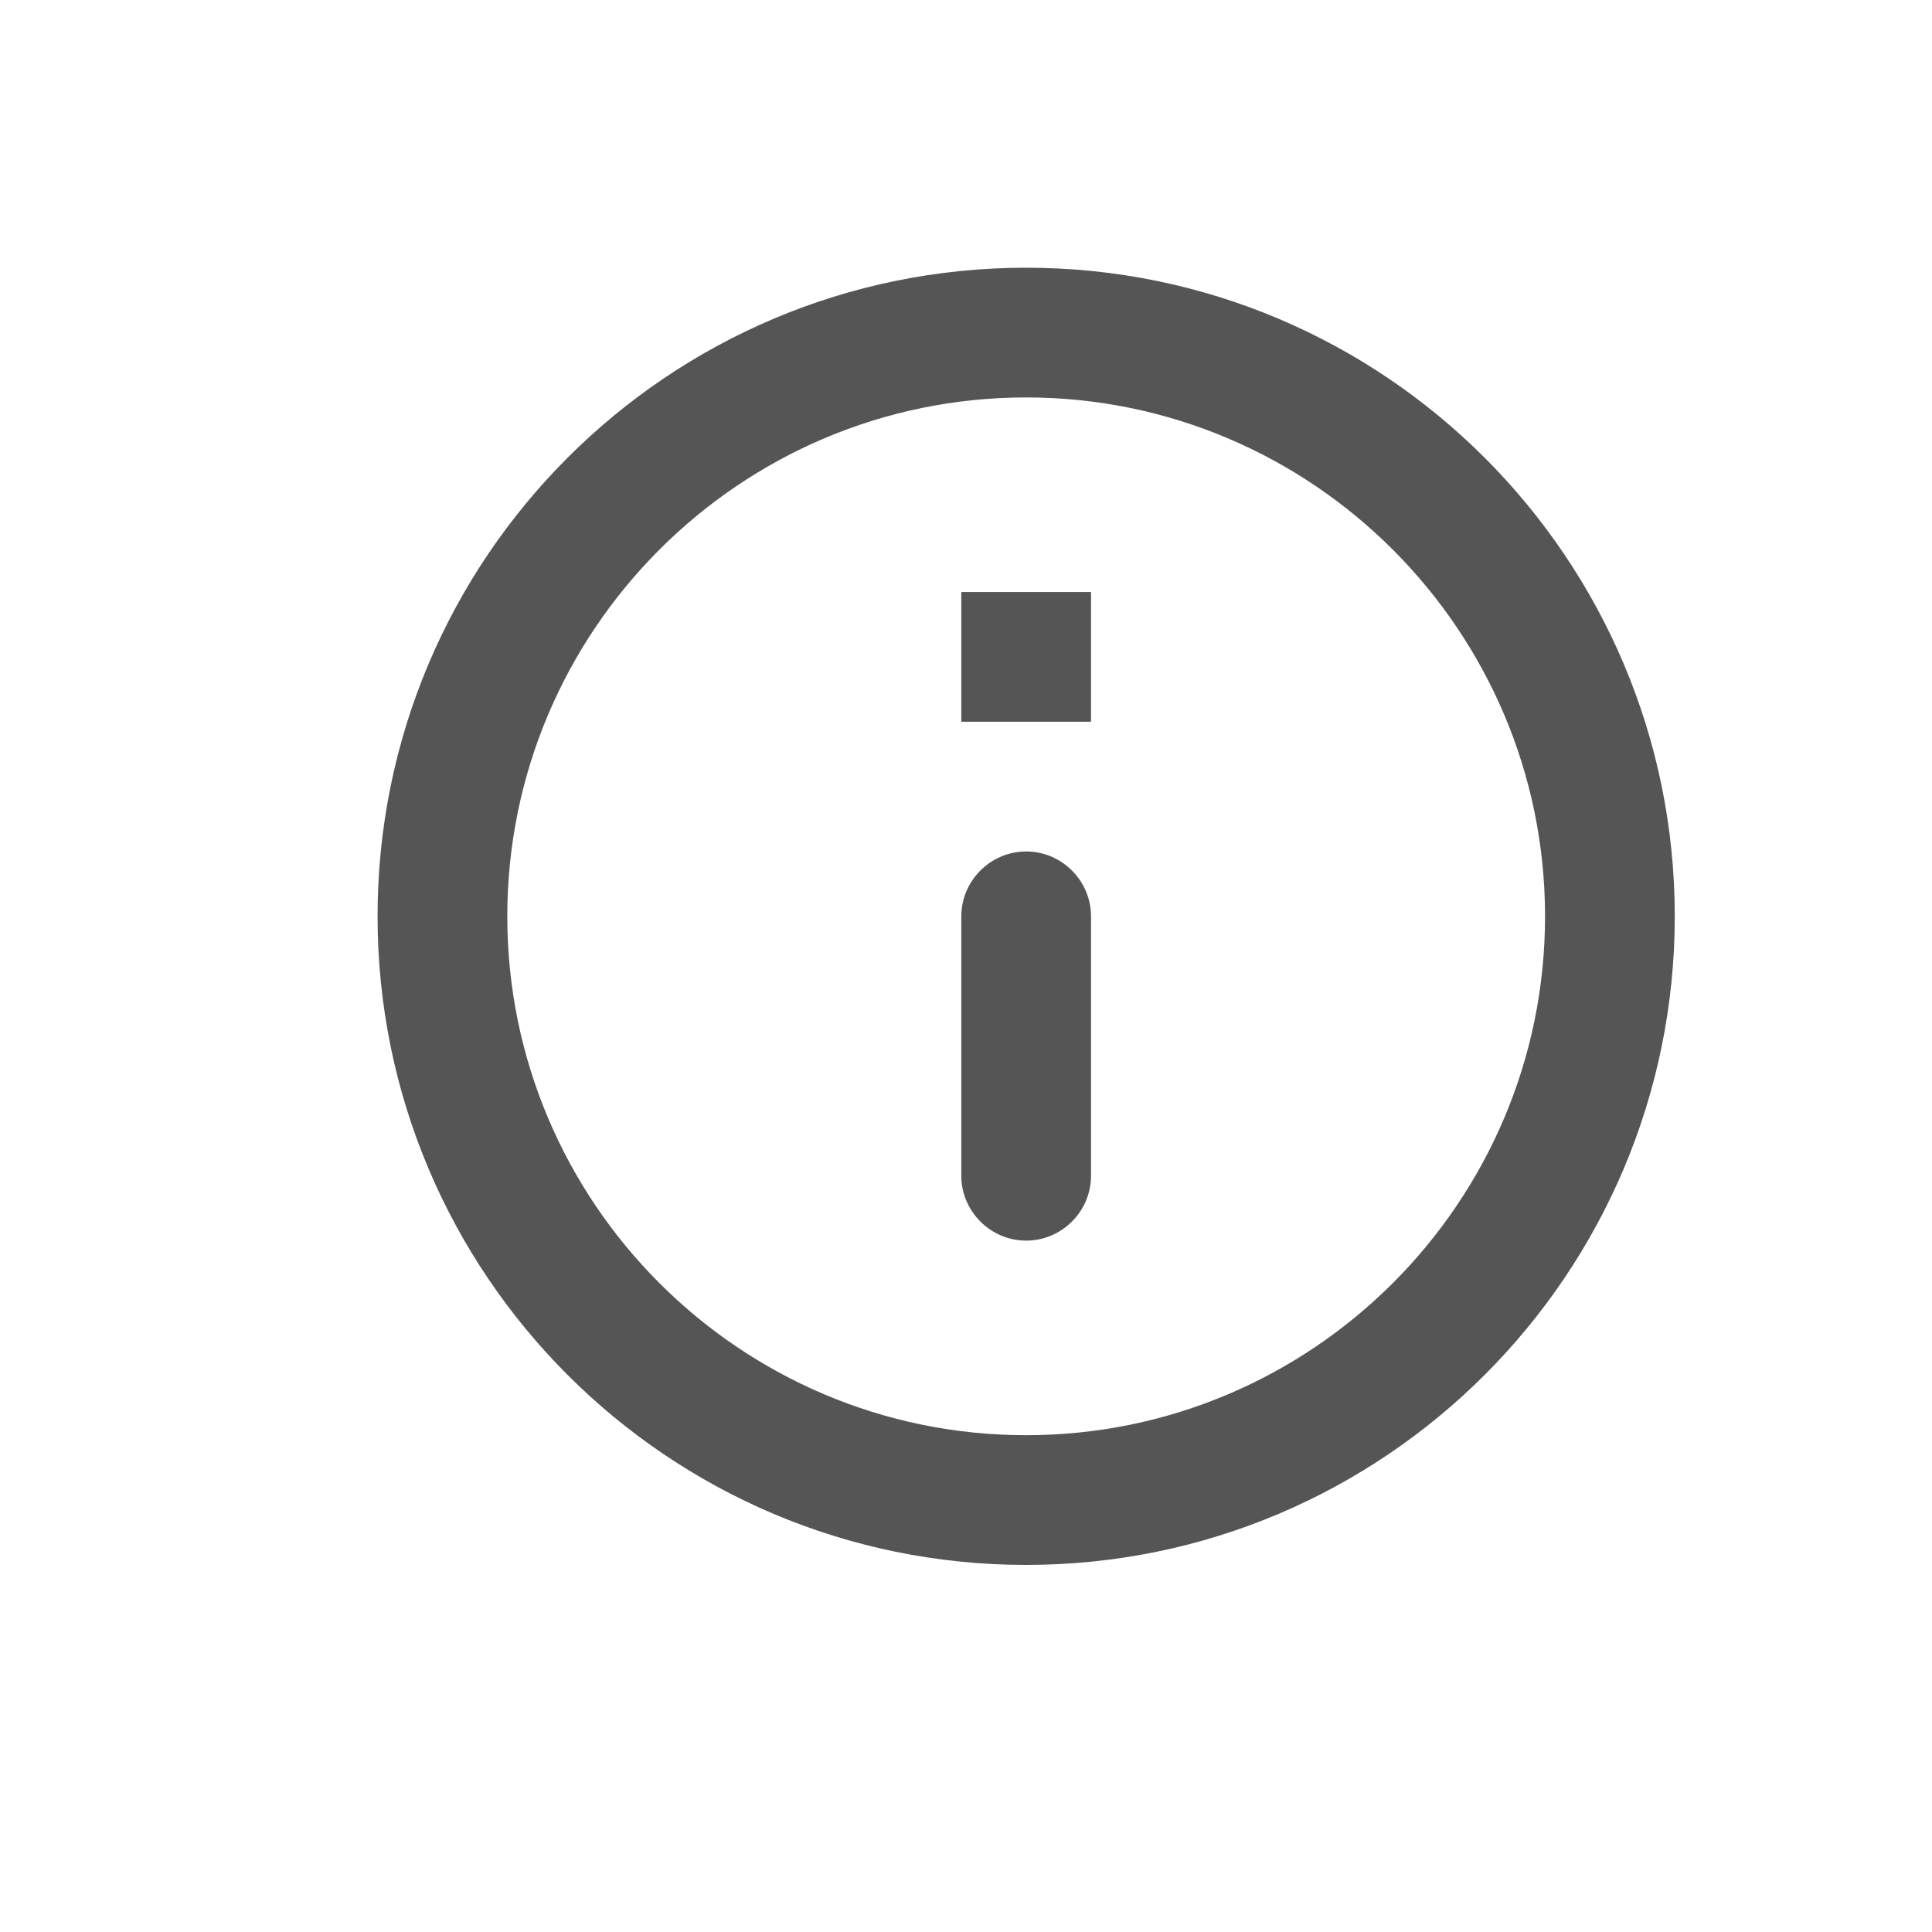 <svg width="14" height="14" viewBox="0 0 7 6" fill="none" xmlns="http://www.w3.org/2000/svg">
<path d="M3.483 1.645H3.953V2.115H3.483V1.645ZM3.718 3.995C3.847 3.995 3.953 3.889 3.953 3.76V2.82C3.953 2.691 3.847 2.585 3.718 2.585C3.589 2.585 3.483 2.691 3.483 2.82V3.76C3.483 3.889 3.589 3.995 3.718 3.995ZM3.718 0.47C2.42 0.47 1.368 1.523 1.368 2.82C1.368 4.117 2.42 5.17 3.718 5.17C5.015 5.17 6.068 4.117 6.068 2.82C6.068 1.523 5.015 0.47 3.718 0.47ZM3.718 4.7C2.681 4.7 1.838 3.857 1.838 2.82C1.838 1.784 2.681 0.94 3.718 0.94C4.754 0.94 5.598 1.784 5.598 2.82C5.598 3.857 4.754 4.7 3.718 4.7Z" fill="#555"/>
</svg>
